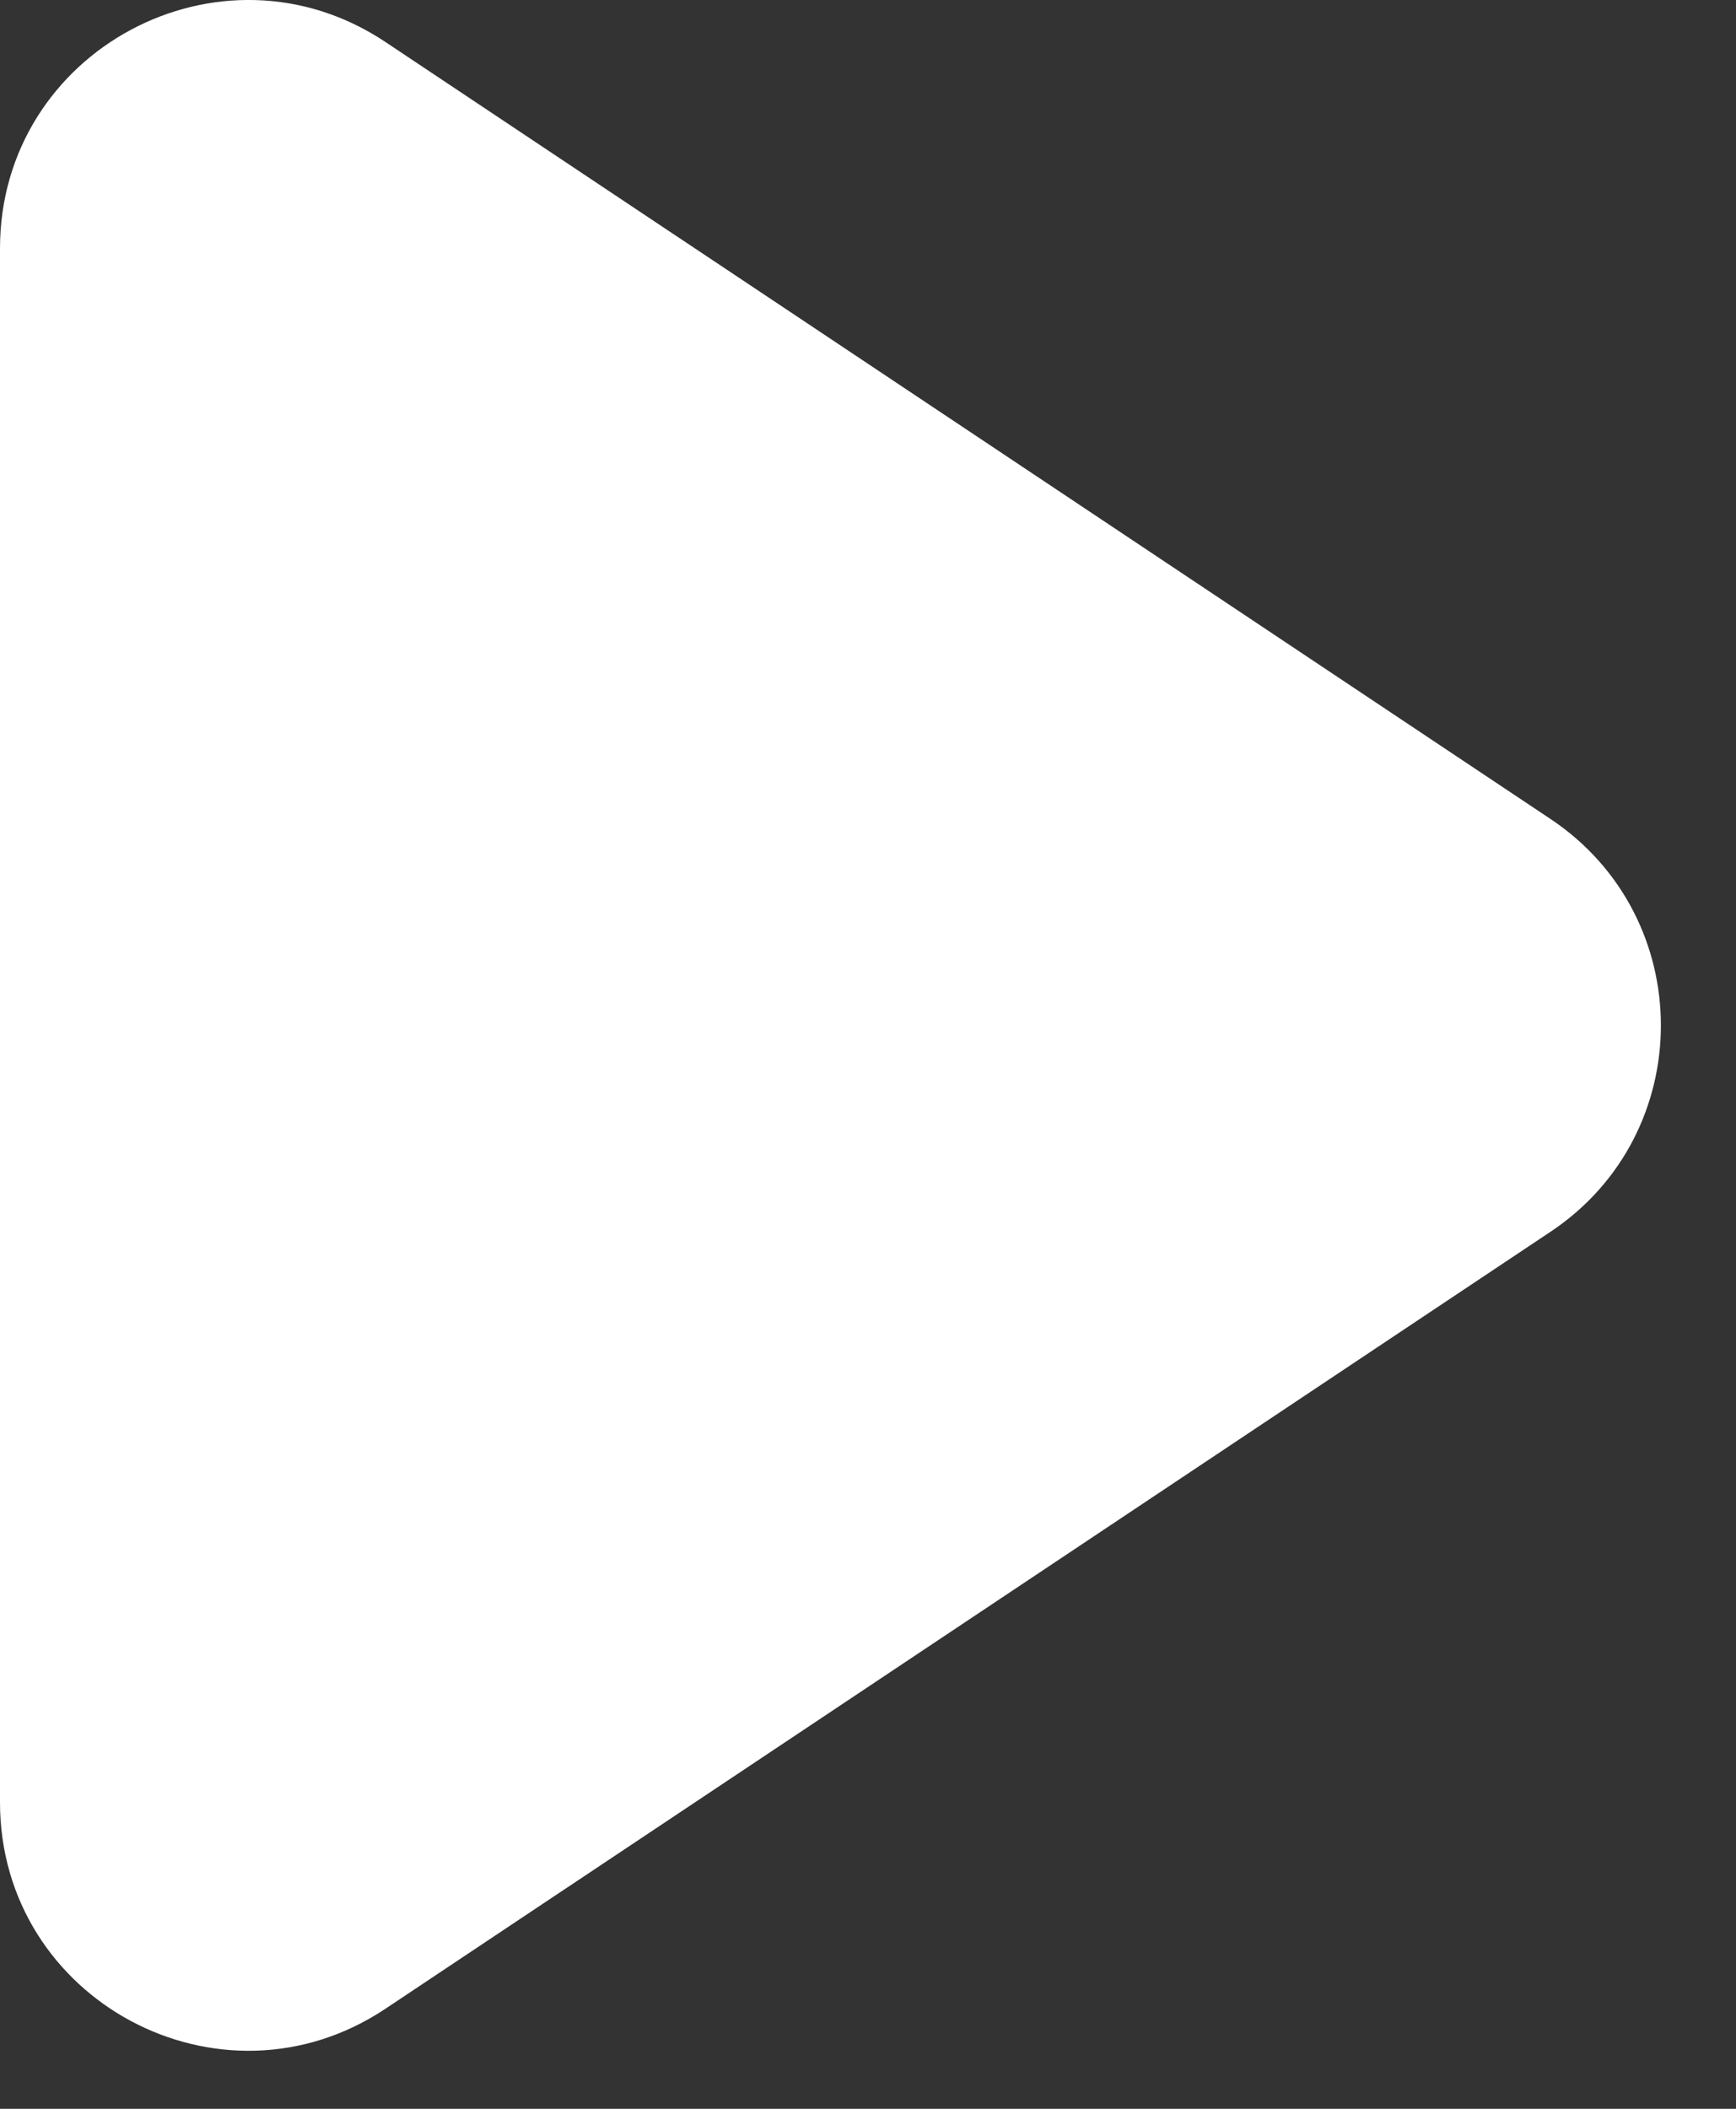 <svg width="14" height="17" viewBox="0 0 14 17" fill="none" xmlns="http://www.w3.org/2000/svg">
<rect x="0" y="0" width="14" height="17" fill="#333333" stroke="none"/>
<path d="M3.109 0.339C1.78 -0.547 0 0.406 0 2.003V14.529C0 16.127 1.78 17.079 3.109 16.193L12.504 9.93C13.691 9.139 13.691 7.394 12.504 6.602L3.109 0.339Z" fill="white"/>
</svg>
